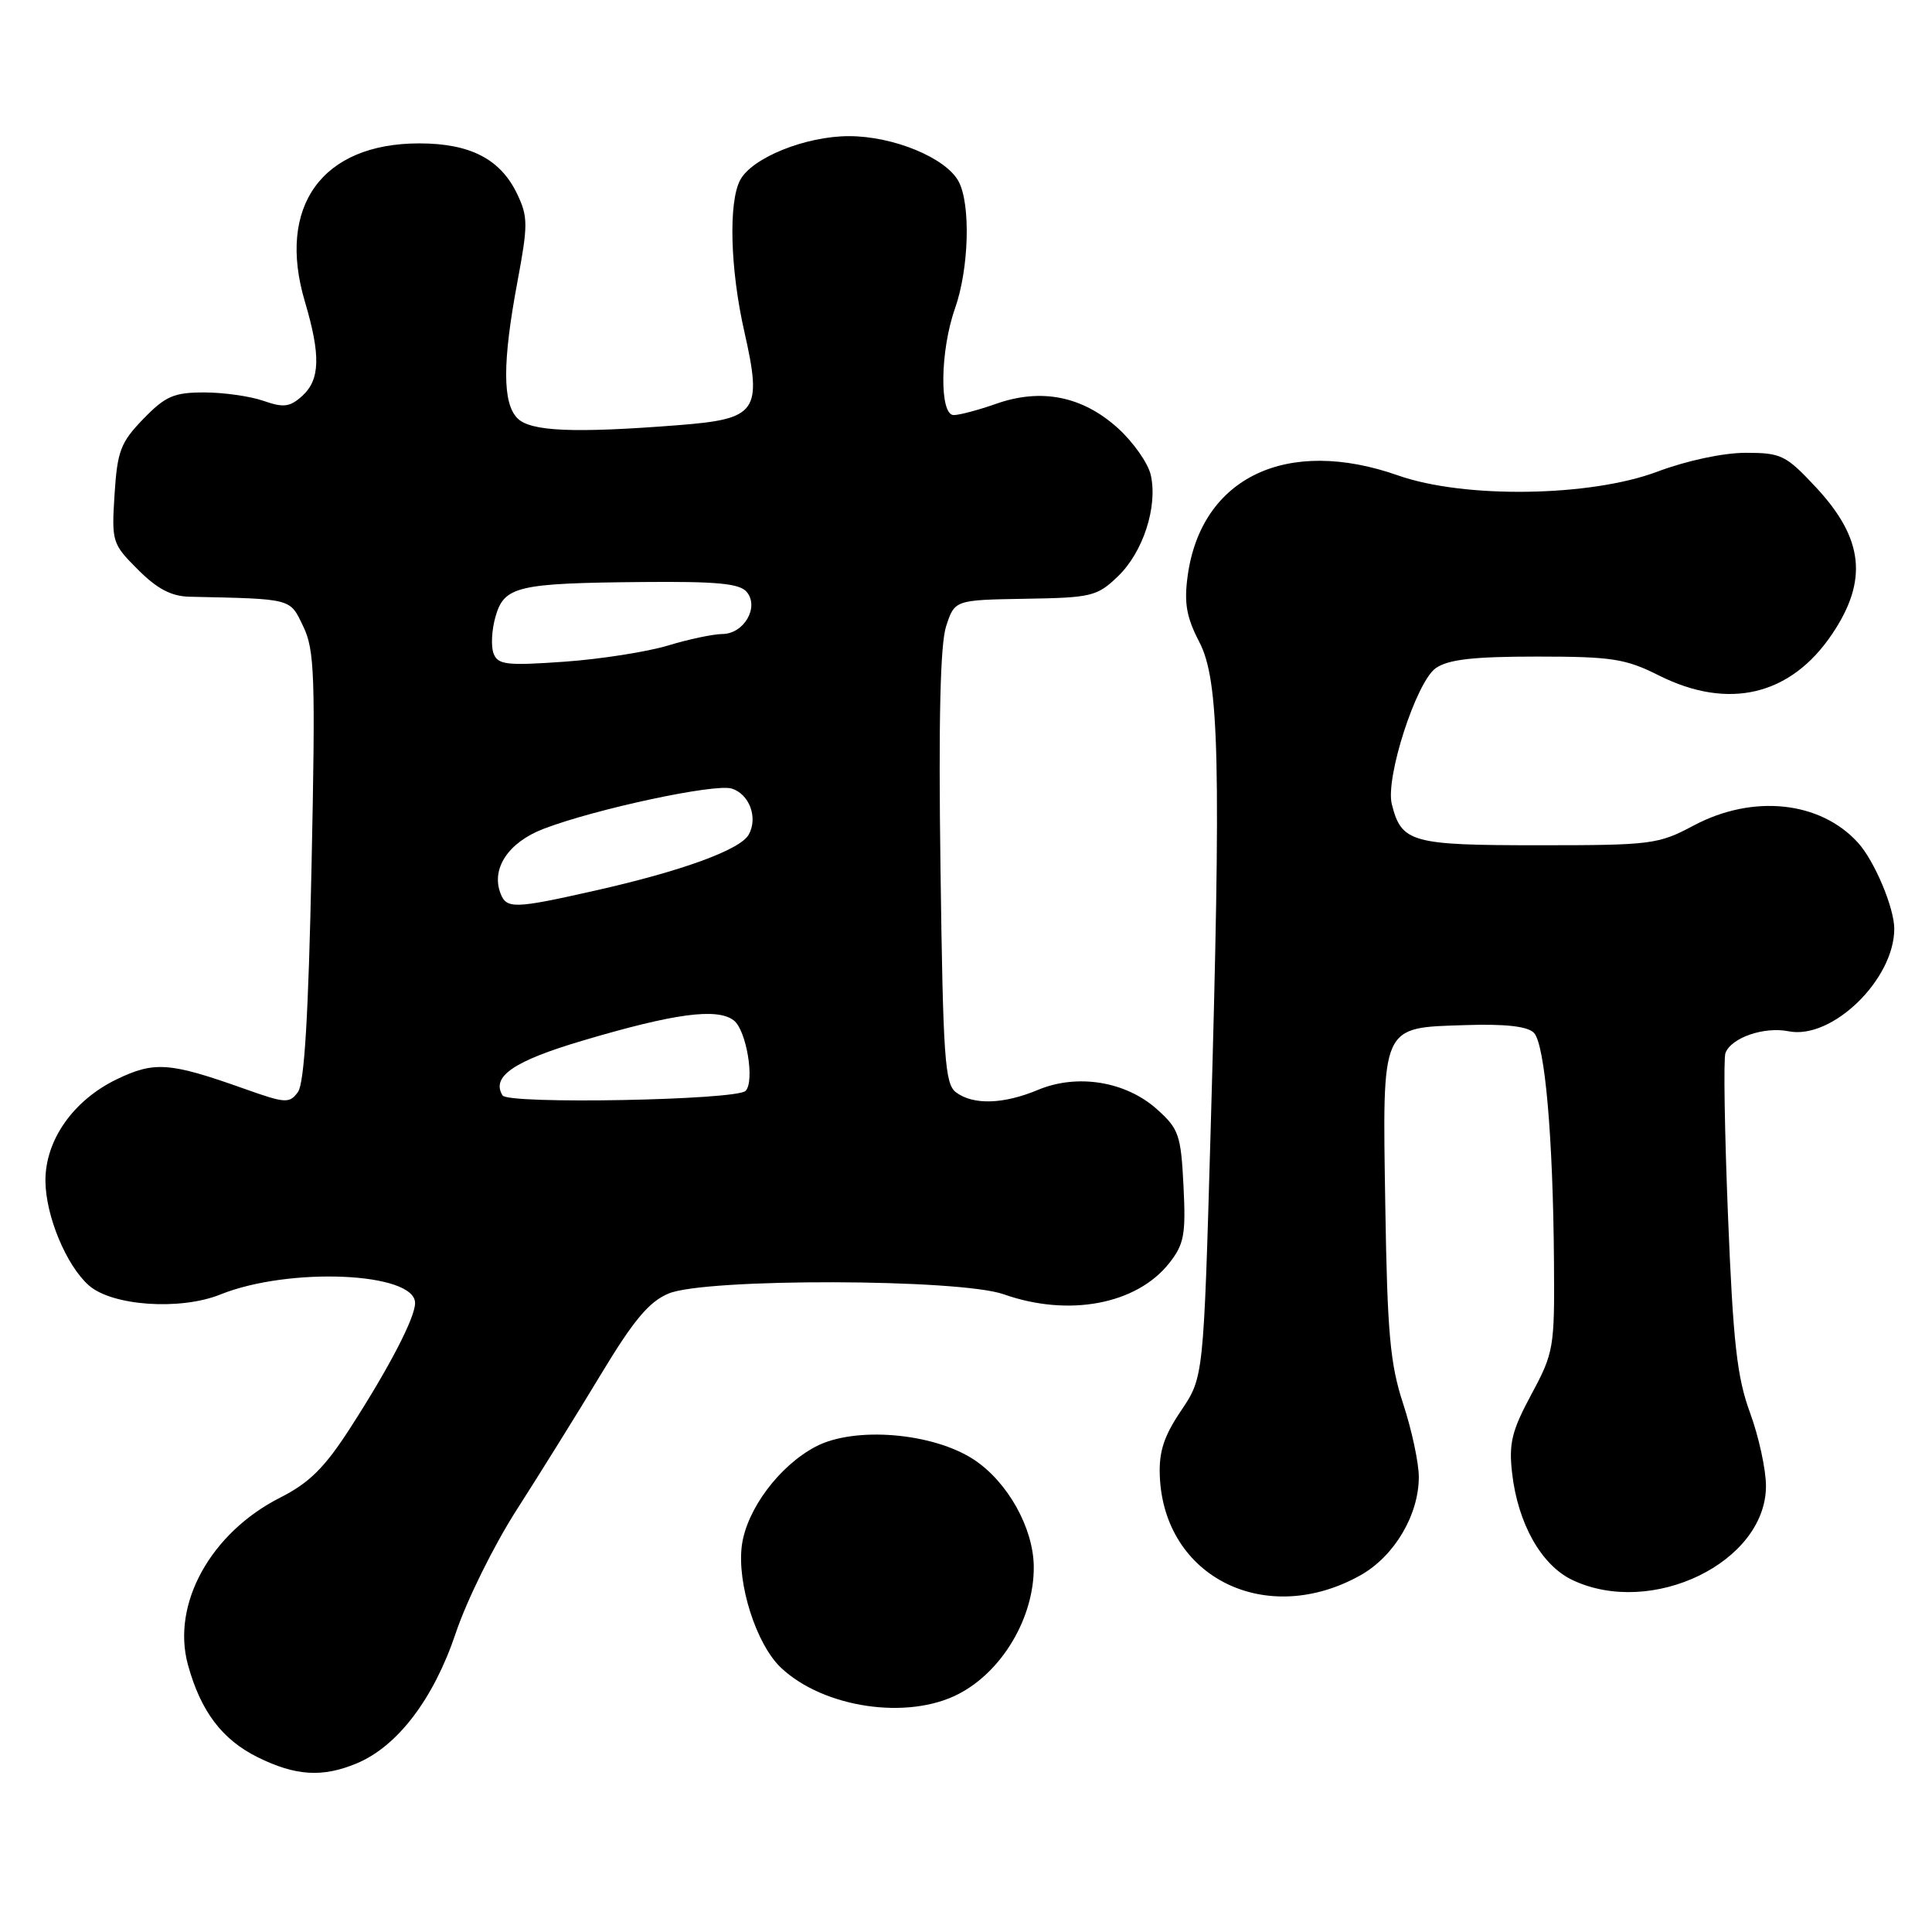 <?xml version="1.0" encoding="UTF-8" standalone="no"?>
<!DOCTYPE svg PUBLIC "-//W3C//DTD SVG 1.1//EN" "http://www.w3.org/Graphics/SVG/1.1/DTD/svg11.dtd" >
<svg xmlns="http://www.w3.org/2000/svg" xmlns:xlink="http://www.w3.org/1999/xlink" version="1.1" viewBox="0 0 256 256">
 <g >
 <path fill="currentColor"
d=" M 47.28 233.65 C 52.69 231.39 57.47 225.09 60.39 216.39 C 61.84 212.05 65.49 204.68 68.50 200.00 C 71.50 195.32 76.50 187.29 79.60 182.15 C 83.95 174.93 86.00 172.48 88.59 171.40 C 93.49 169.35 127.13 169.43 133.00 171.50 C 141.61 174.54 150.61 172.84 154.93 167.37 C 156.91 164.85 157.14 163.59 156.82 157.15 C 156.48 150.37 156.20 149.57 153.29 146.97 C 149.16 143.28 142.75 142.24 137.55 144.41 C 132.99 146.32 128.98 146.45 126.69 144.75 C 125.19 143.64 124.96 140.31 124.62 115.00 C 124.35 95.45 124.59 85.40 125.36 83.00 C 126.50 79.50 126.50 79.50 135.85 79.34 C 144.62 79.20 145.37 79.02 148.11 76.39 C 151.45 73.20 153.42 67.17 152.49 62.97 C 152.15 61.40 150.17 58.58 148.10 56.71 C 143.42 52.49 137.96 51.40 131.98 53.51 C 129.65 54.33 127.13 55.00 126.37 55.00 C 124.46 55.00 124.56 46.49 126.54 40.88 C 128.40 35.61 128.64 27.07 127.02 24.04 C 125.35 20.92 118.39 18.04 112.50 18.04 C 106.75 18.04 99.66 20.90 98.08 23.85 C 96.51 26.78 96.75 35.67 98.63 43.95 C 101.03 54.58 100.36 55.52 89.84 56.34 C 76.01 57.42 70.31 57.17 68.57 55.43 C 66.57 53.43 66.57 47.98 68.56 37.35 C 69.97 29.81 69.97 28.73 68.54 25.73 C 66.33 21.08 62.32 19.00 55.55 19.00 C 42.67 19.00 36.65 27.34 40.40 39.97 C 42.51 47.08 42.42 50.31 40.05 52.46 C 38.41 53.94 37.58 54.05 34.90 53.11 C 33.14 52.50 29.61 52.00 27.05 52.00 C 23.04 52.00 21.92 52.49 18.99 55.51 C 15.98 58.62 15.55 59.75 15.18 65.49 C 14.78 71.79 14.86 72.06 18.28 75.48 C 20.85 78.05 22.71 79.02 25.15 79.07 C 38.84 79.37 38.38 79.25 40.18 83.00 C 41.69 86.12 41.81 89.55 41.28 114.77 C 40.87 134.56 40.33 143.53 39.48 144.70 C 38.35 146.24 37.83 146.21 32.38 144.27 C 22.48 140.75 20.46 140.60 15.45 143.02 C 9.69 145.81 5.99 151.09 6.02 156.48 C 6.05 161.09 8.77 167.66 11.76 170.31 C 14.82 173.04 23.87 173.67 29.19 171.53 C 38.32 167.85 55.00 168.58 55.00 172.66 C 55.00 174.60 51.59 181.18 46.41 189.21 C 43.03 194.46 41.01 196.47 37.15 198.43 C 27.92 203.10 22.70 212.54 24.90 220.58 C 26.59 226.75 29.42 230.50 34.14 232.84 C 39.17 235.33 42.74 235.55 47.28 233.65 Z  M 127.00 224.47 C 132.81 221.47 137.03 214.34 136.98 207.60 C 136.94 202.48 133.54 196.39 129.08 193.43 C 123.64 189.83 113.21 188.97 108.07 191.69 C 103.25 194.23 98.94 200.01 98.30 204.77 C 97.63 209.82 100.22 217.92 103.50 221.00 C 109.15 226.31 120.27 227.95 127.00 224.47 Z  M 180.29 208.72 C 184.76 206.20 188.00 200.74 188.00 195.70 C 188.00 193.85 187.07 189.50 185.94 186.05 C 184.19 180.73 183.83 176.70 183.56 159.84 C 183.18 135.53 182.88 136.20 194.24 135.83 C 199.43 135.66 202.39 135.99 203.24 136.84 C 204.71 138.31 205.79 150.62 205.91 167.27 C 206.00 178.59 205.88 179.25 202.91 184.77 C 200.32 189.58 199.91 191.25 200.36 195.18 C 201.12 201.88 204.24 207.41 208.35 209.36 C 218.87 214.35 234.00 207.00 234.00 196.90 C 234.00 194.73 233.05 190.37 231.90 187.23 C 230.16 182.50 229.65 177.94 228.97 161.14 C 228.52 149.94 228.36 140.22 228.63 139.53 C 229.41 137.49 233.76 136.00 237.00 136.65 C 242.75 137.80 251.00 129.79 251.00 123.07 C 251.00 120.30 248.39 114.09 246.21 111.68 C 241.21 106.15 232.28 105.21 224.43 109.38 C 219.73 111.89 218.83 112.00 203.83 112.00 C 186.98 112.00 185.70 111.64 184.42 106.55 C 183.55 103.06 187.66 90.35 190.25 88.53 C 191.91 87.38 195.20 87.00 203.64 87.00 C 213.59 87.00 215.39 87.28 219.81 89.50 C 229.04 94.13 237.27 92.17 242.75 84.04 C 247.55 76.92 246.95 71.38 240.66 64.61 C 236.64 60.30 236.03 60.00 231.30 60.00 C 228.34 60.00 223.48 61.04 219.60 62.50 C 210.71 65.84 194.04 66.09 185.26 63.00 C 170.53 57.82 159.16 63.25 157.37 76.32 C 156.88 79.92 157.21 81.78 158.91 85.06 C 161.57 90.15 161.82 100.90 160.41 150.00 C 159.48 182.50 159.48 182.50 156.50 186.92 C 154.23 190.28 153.55 192.35 153.68 195.56 C 154.20 209.03 167.79 215.74 180.29 208.72 Z  M 66.59 145.15 C 65.06 142.66 68.06 140.60 77.13 137.91 C 89.35 134.28 95.00 133.52 97.22 135.20 C 98.90 136.47 100.04 143.29 98.79 144.55 C 97.55 145.78 67.34 146.35 66.59 145.15 Z  M 66.32 118.38 C 65.05 115.09 67.36 111.62 72.01 109.83 C 78.86 107.20 94.77 103.79 96.96 104.49 C 99.31 105.23 100.46 108.36 99.21 110.59 C 98.08 112.61 90.30 115.44 78.76 118.03 C 68.17 120.42 67.11 120.45 66.32 118.38 Z  M 65.40 86.59 C 65.04 85.65 65.15 83.45 65.66 81.70 C 66.81 77.68 68.53 77.27 85.13 77.12 C 94.99 77.03 98.02 77.31 98.95 78.44 C 100.63 80.46 98.57 84.00 95.71 84.01 C 94.50 84.02 91.25 84.70 88.50 85.54 C 85.75 86.37 79.57 87.34 74.78 87.68 C 67.13 88.22 65.97 88.09 65.40 86.59 Z "/>
</g>
</svg>